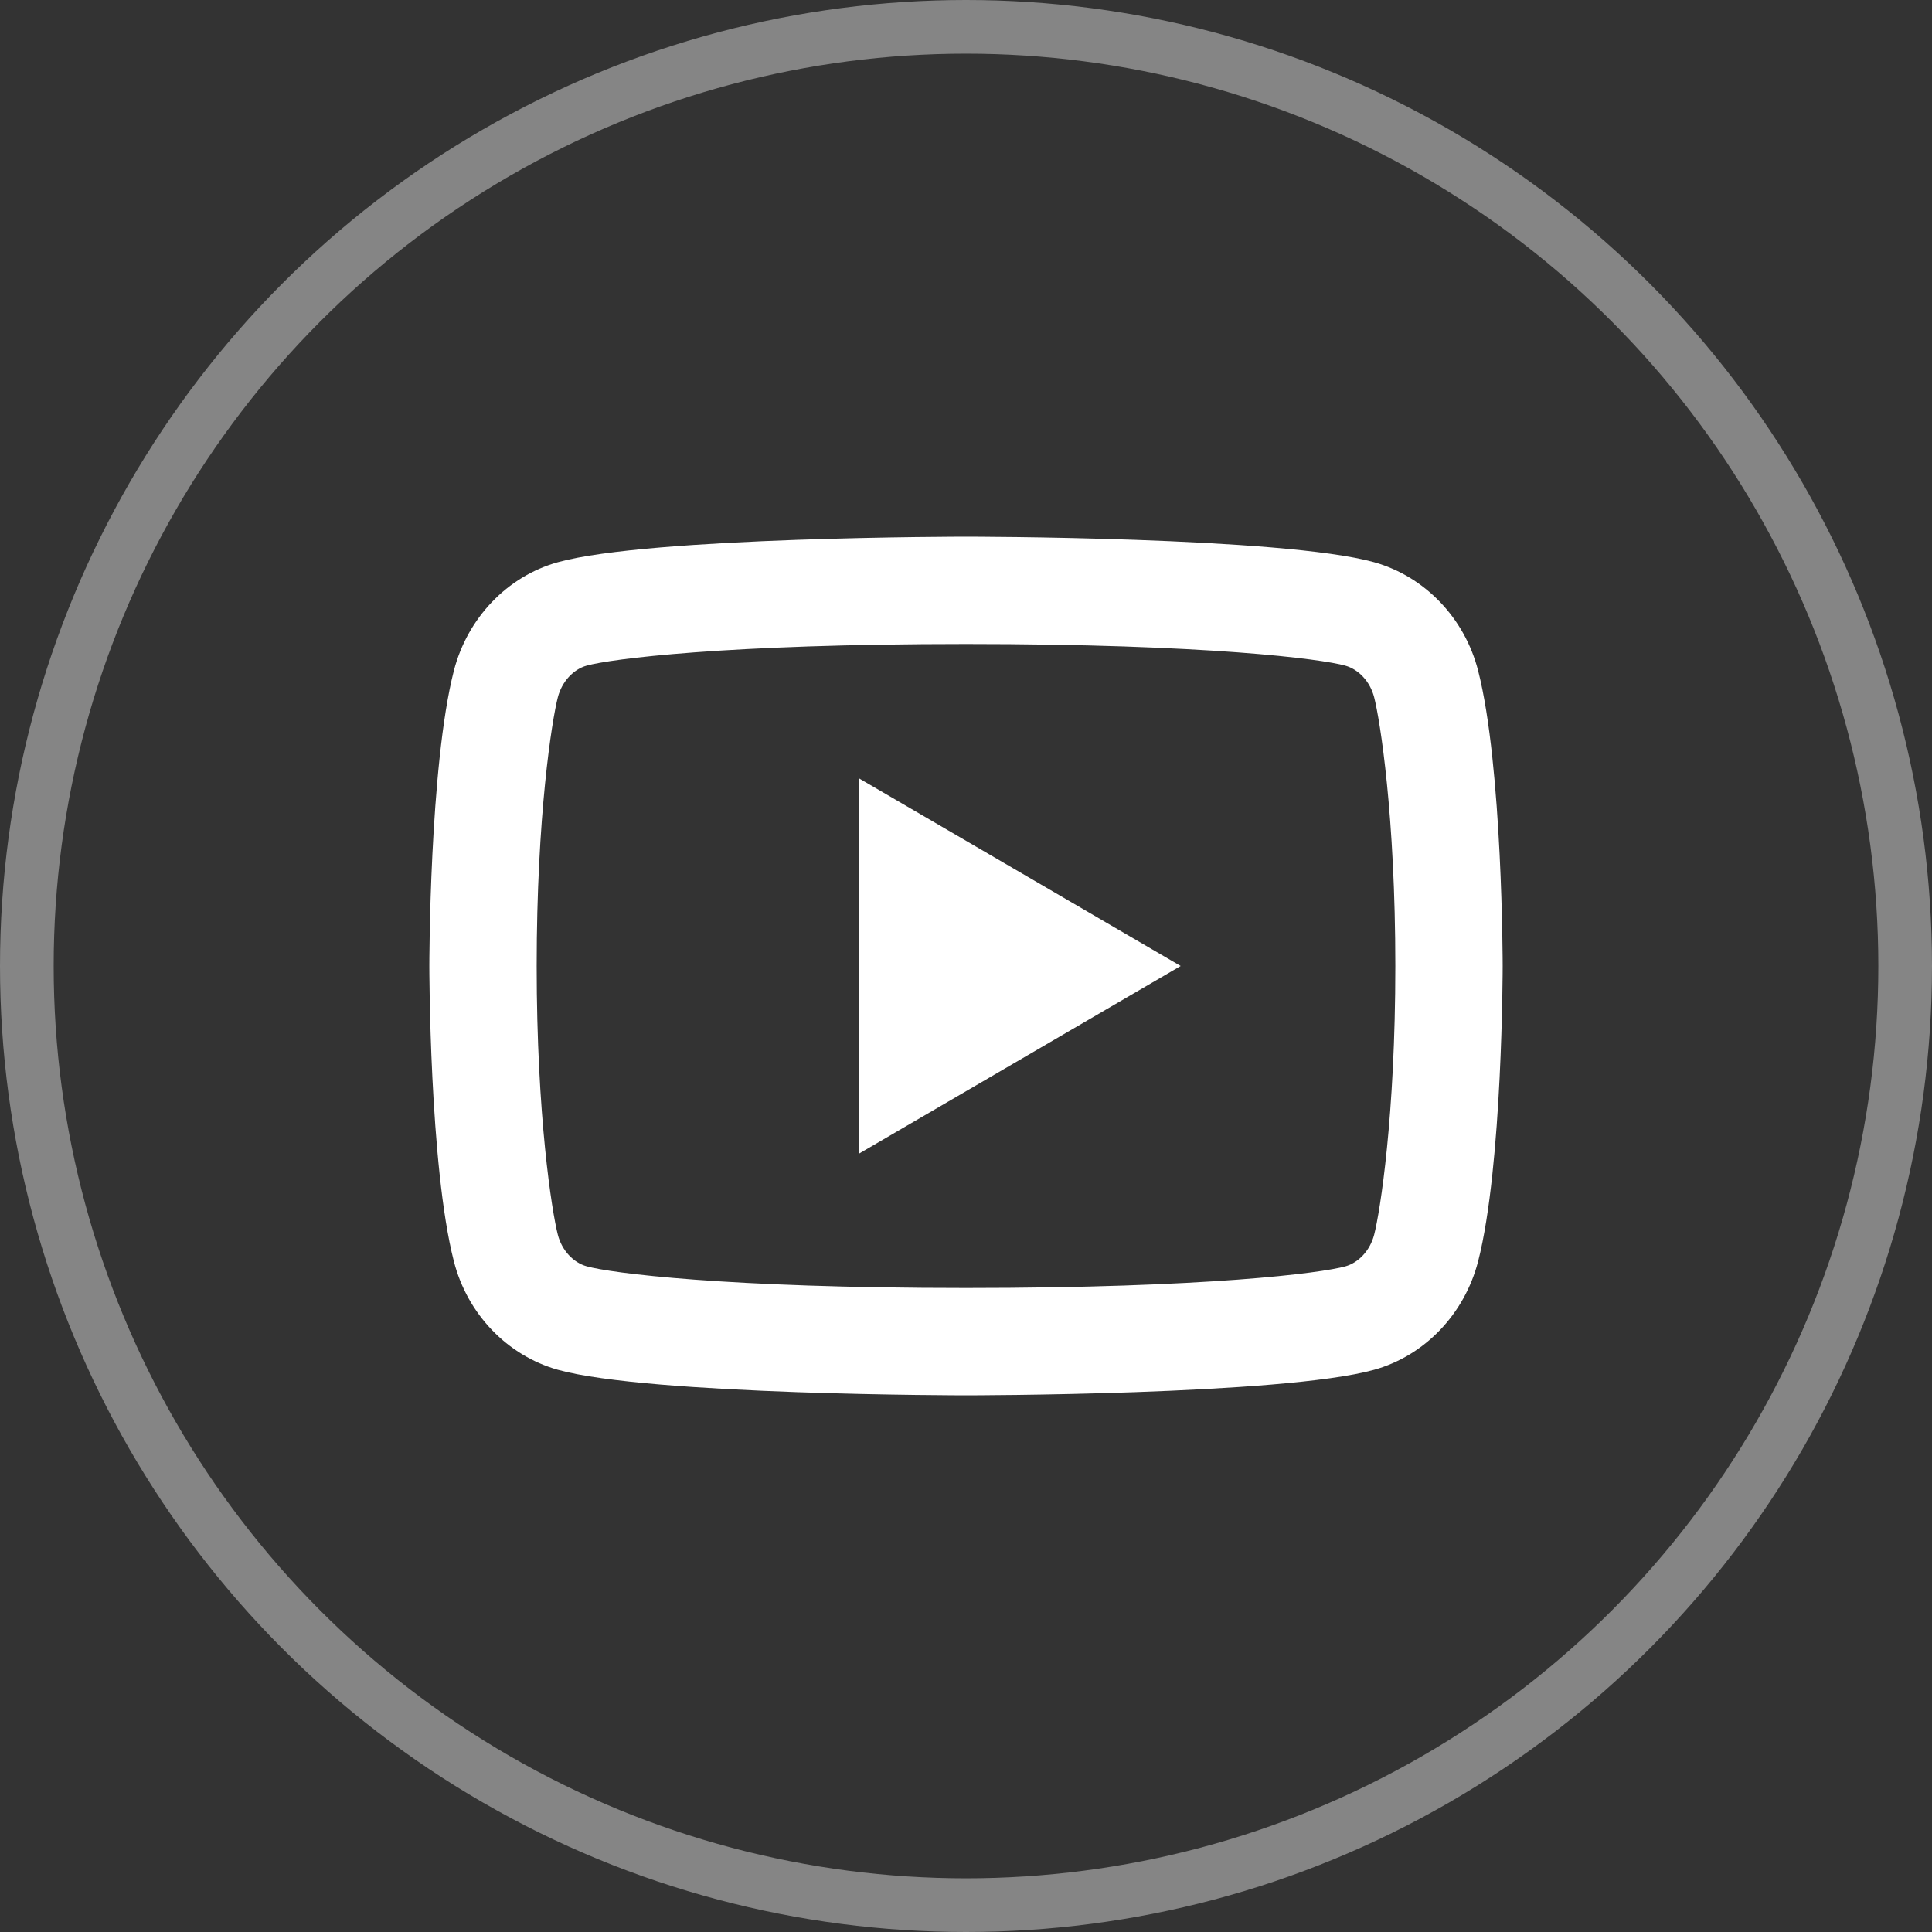 <svg width="36" height="36" viewBox="0 0 36 36" fill="none" xmlns="http://www.w3.org/2000/svg">
<rect x="0" y="0" width="36" height="36" fill="#333333" stroke="none"/>
<path d="M25.606 12.995C25.53 12.697 25.314 12.472 25.067 12.403C24.63 12.28 22.5 12 18 12C13.5 12 11.372 12.28 10.931 12.403C10.687 12.471 10.471 12.696 10.394 12.995C10.285 13.419 10 15.196 10 18C10 20.804 10.285 22.58 10.394 23.006C10.47 23.303 10.686 23.528 10.932 23.596C11.372 23.72 13.5 24 18 24C22.5 24 24.629 23.72 25.069 23.597C25.313 23.529 25.529 23.304 25.606 23.005C25.715 22.581 26 20.8 26 18C26 15.2 25.715 13.42 25.606 12.995ZM27.543 12.498C28 14.28 28 18 28 18C28 18 28 21.72 27.543 23.502C27.289 24.487 26.546 25.262 25.605 25.524C23.896 26 18 26 18 26C18 26 12.107 26 10.395 25.524C9.45 25.258 8.708 24.484 8.457 23.502C8 21.72 8 18 8 18C8 18 8 14.28 8.457 12.498C8.711 11.513 9.454 10.738 10.395 10.476C12.107 10 18 10 18 10C18 10 23.896 10 25.605 10.476C26.55 10.742 27.292 11.516 27.543 12.498ZM16 21.5V14.5L22 18L16 21.5Z" fill="white"/>
<circle opacity="0.4" cx="18" cy="18" r="17.5" stroke="white"/>
</svg>
